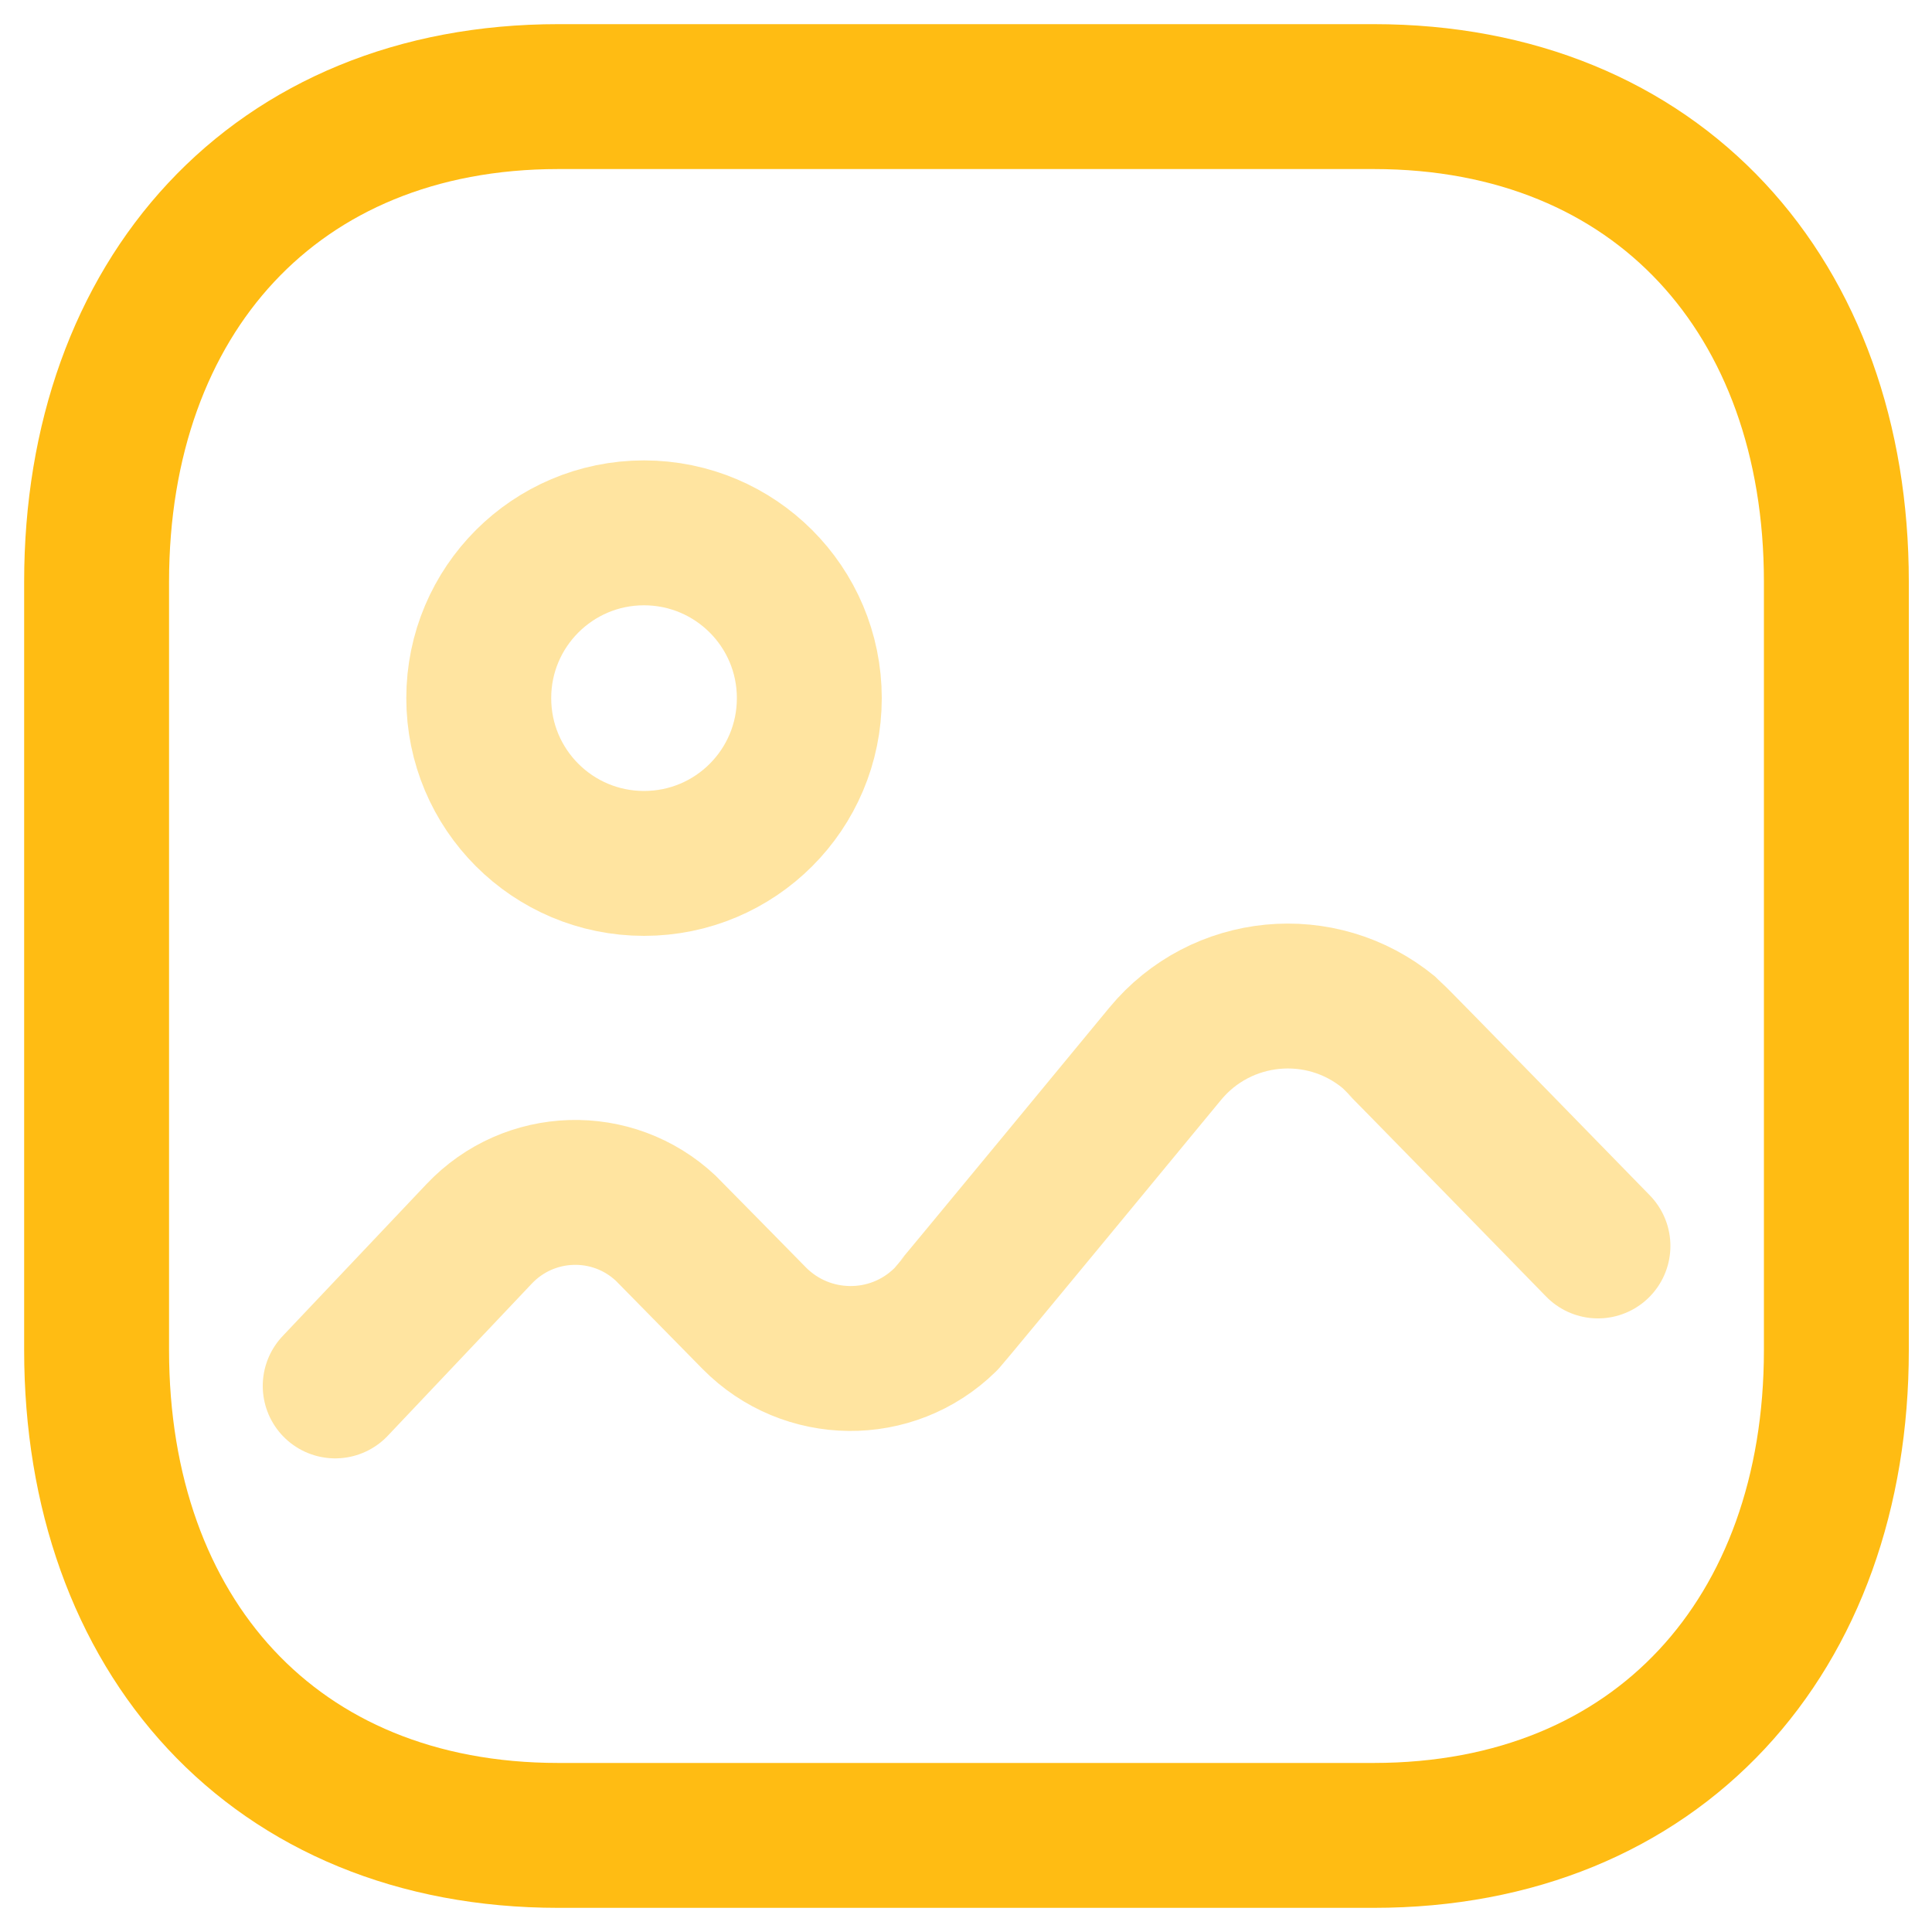 <svg width="20" height="20" viewBox="0 0 20 20" fill="none" xmlns="http://www.w3.org/2000/svg">
<path fill-rule="evenodd" clip-rule="evenodd" d="M19.01 6.023V13.976C19.01 16.922 17.166 19 14.22 19H5.78C2.834 19 1 16.922 1 13.976V6.023C1 3.077 2.844 1 5.78 1H14.22C17.166 1 19.01 3.077 19.01 6.023Z" stroke="#ffbc13" stroke-width="1.5" stroke-linecap="round" stroke-linejoin="round"/>
<path opacity="0.4" d="M3.47 14.347L4.96 12.773C5.479 12.224 6.342 12.198 6.892 12.715C6.909 12.731 7.806 13.644 7.806 13.644C8.348 14.195 9.233 14.204 9.784 13.663C9.82 13.628 12.061 10.91 12.061 10.91C12.639 10.209 13.676 10.108 14.378 10.687C14.425 10.726 16.542 12.898 16.542 12.898" stroke="#ffbc13" stroke-width="1.5" stroke-linecap="round" stroke-linejoin="round"/>
<path opacity="0.4" fill-rule="evenodd" clip-rule="evenodd" d="M8.378 7.227C8.378 8.173 7.613 8.938 6.667 8.938C5.722 8.938 4.956 8.173 4.956 7.227C4.956 6.282 5.722 5.516 6.667 5.516C7.613 5.517 8.378 6.282 8.378 7.227Z" stroke="#ffbc13" stroke-width="1.5" stroke-linecap="round" stroke-linejoin="round"/>
</svg>
